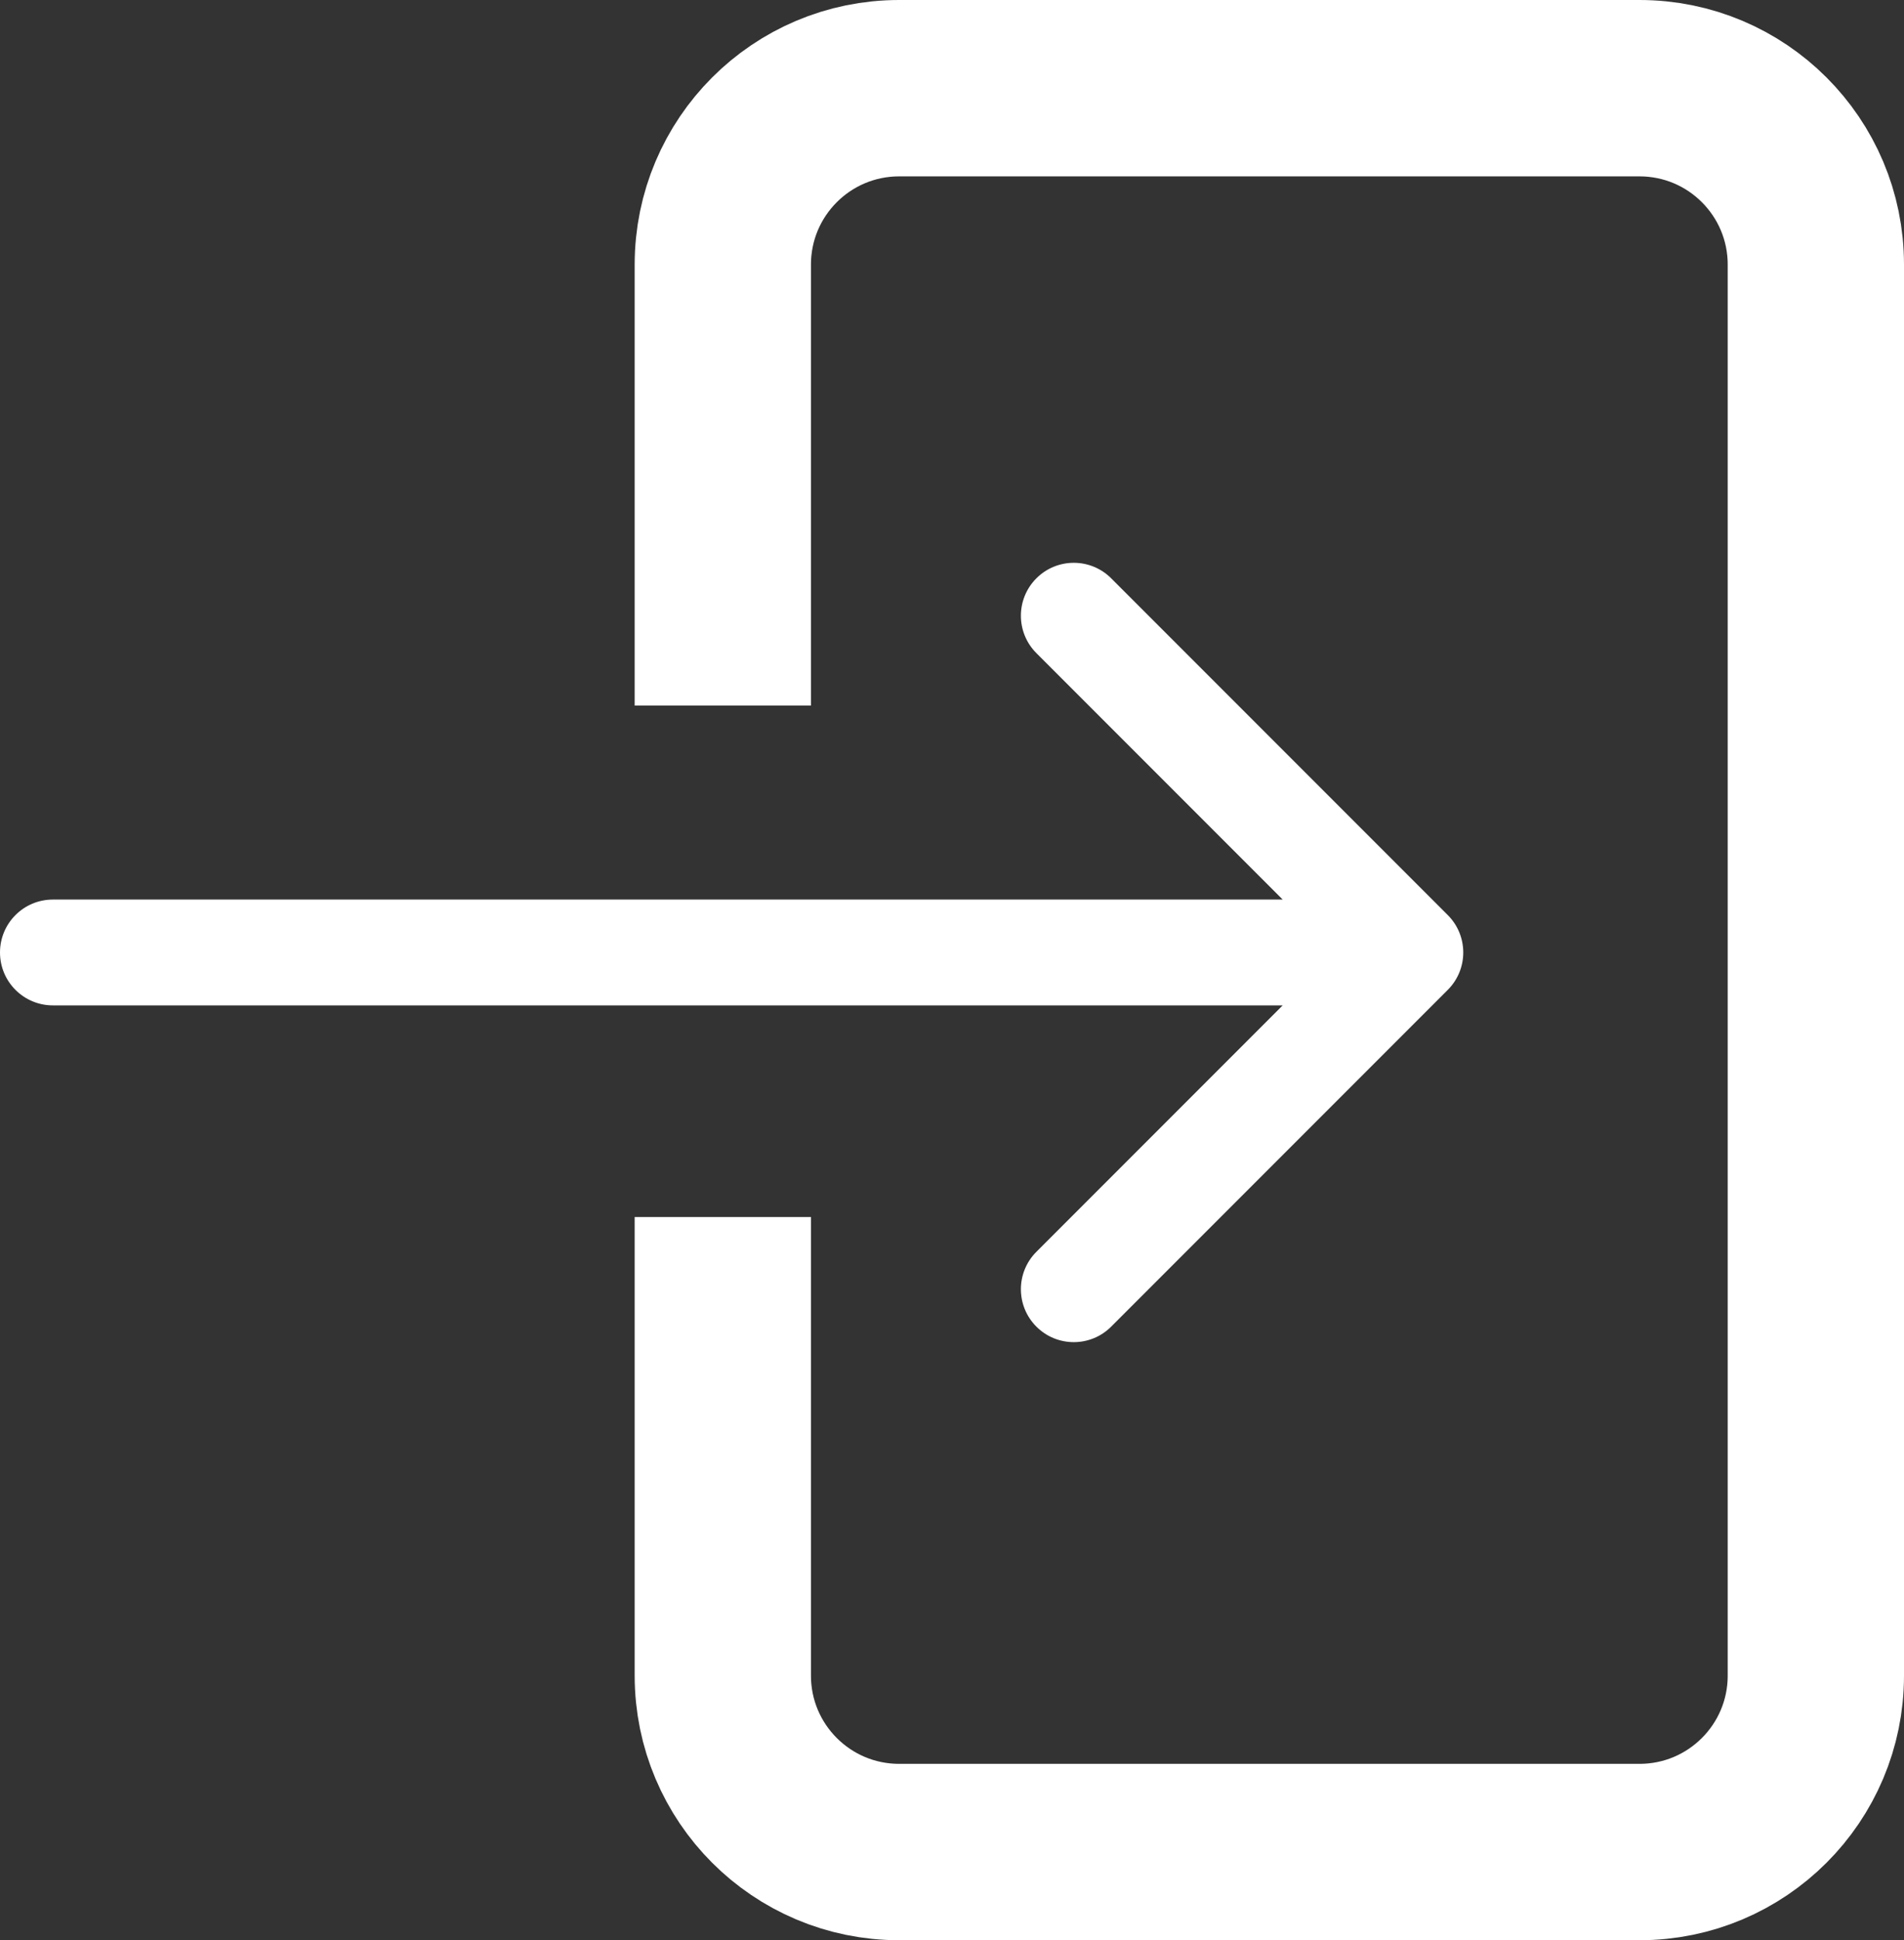 <svg width="108" height="110" viewBox="0 0 108 110" fill="none" xmlns="http://www.w3.org/2000/svg">
<rect x="0" y="0" width="108" height="110" fill="#333333" stroke="none"/>
<path d="M41 69V95C41 100.523 45.477 105 51 105H93C98.523 105 103 100.523 103 95V15C103 9.477 98.523 5 93 5H51C45.477 5 41 9.477 41 15V40" stroke="white" stroke-width="10"/>
<path d="M3 51C1.343 51 0 52.343 0 54C0 55.657 1.343 57 3 57L3 51ZM82.121 56.121C83.293 54.95 83.293 53.05 82.121 51.879L63.029 32.787C61.858 31.615 59.958 31.615 58.787 32.787C57.615 33.958 57.615 35.858 58.787 37.029L75.757 54L58.787 70.971C57.615 72.142 57.615 74.042 58.787 75.213C59.958 76.385 61.858 76.385 63.029 75.213L82.121 56.121ZM3 57L80 57V51L3 51L3 57Z" fill="white"/>
</svg>
